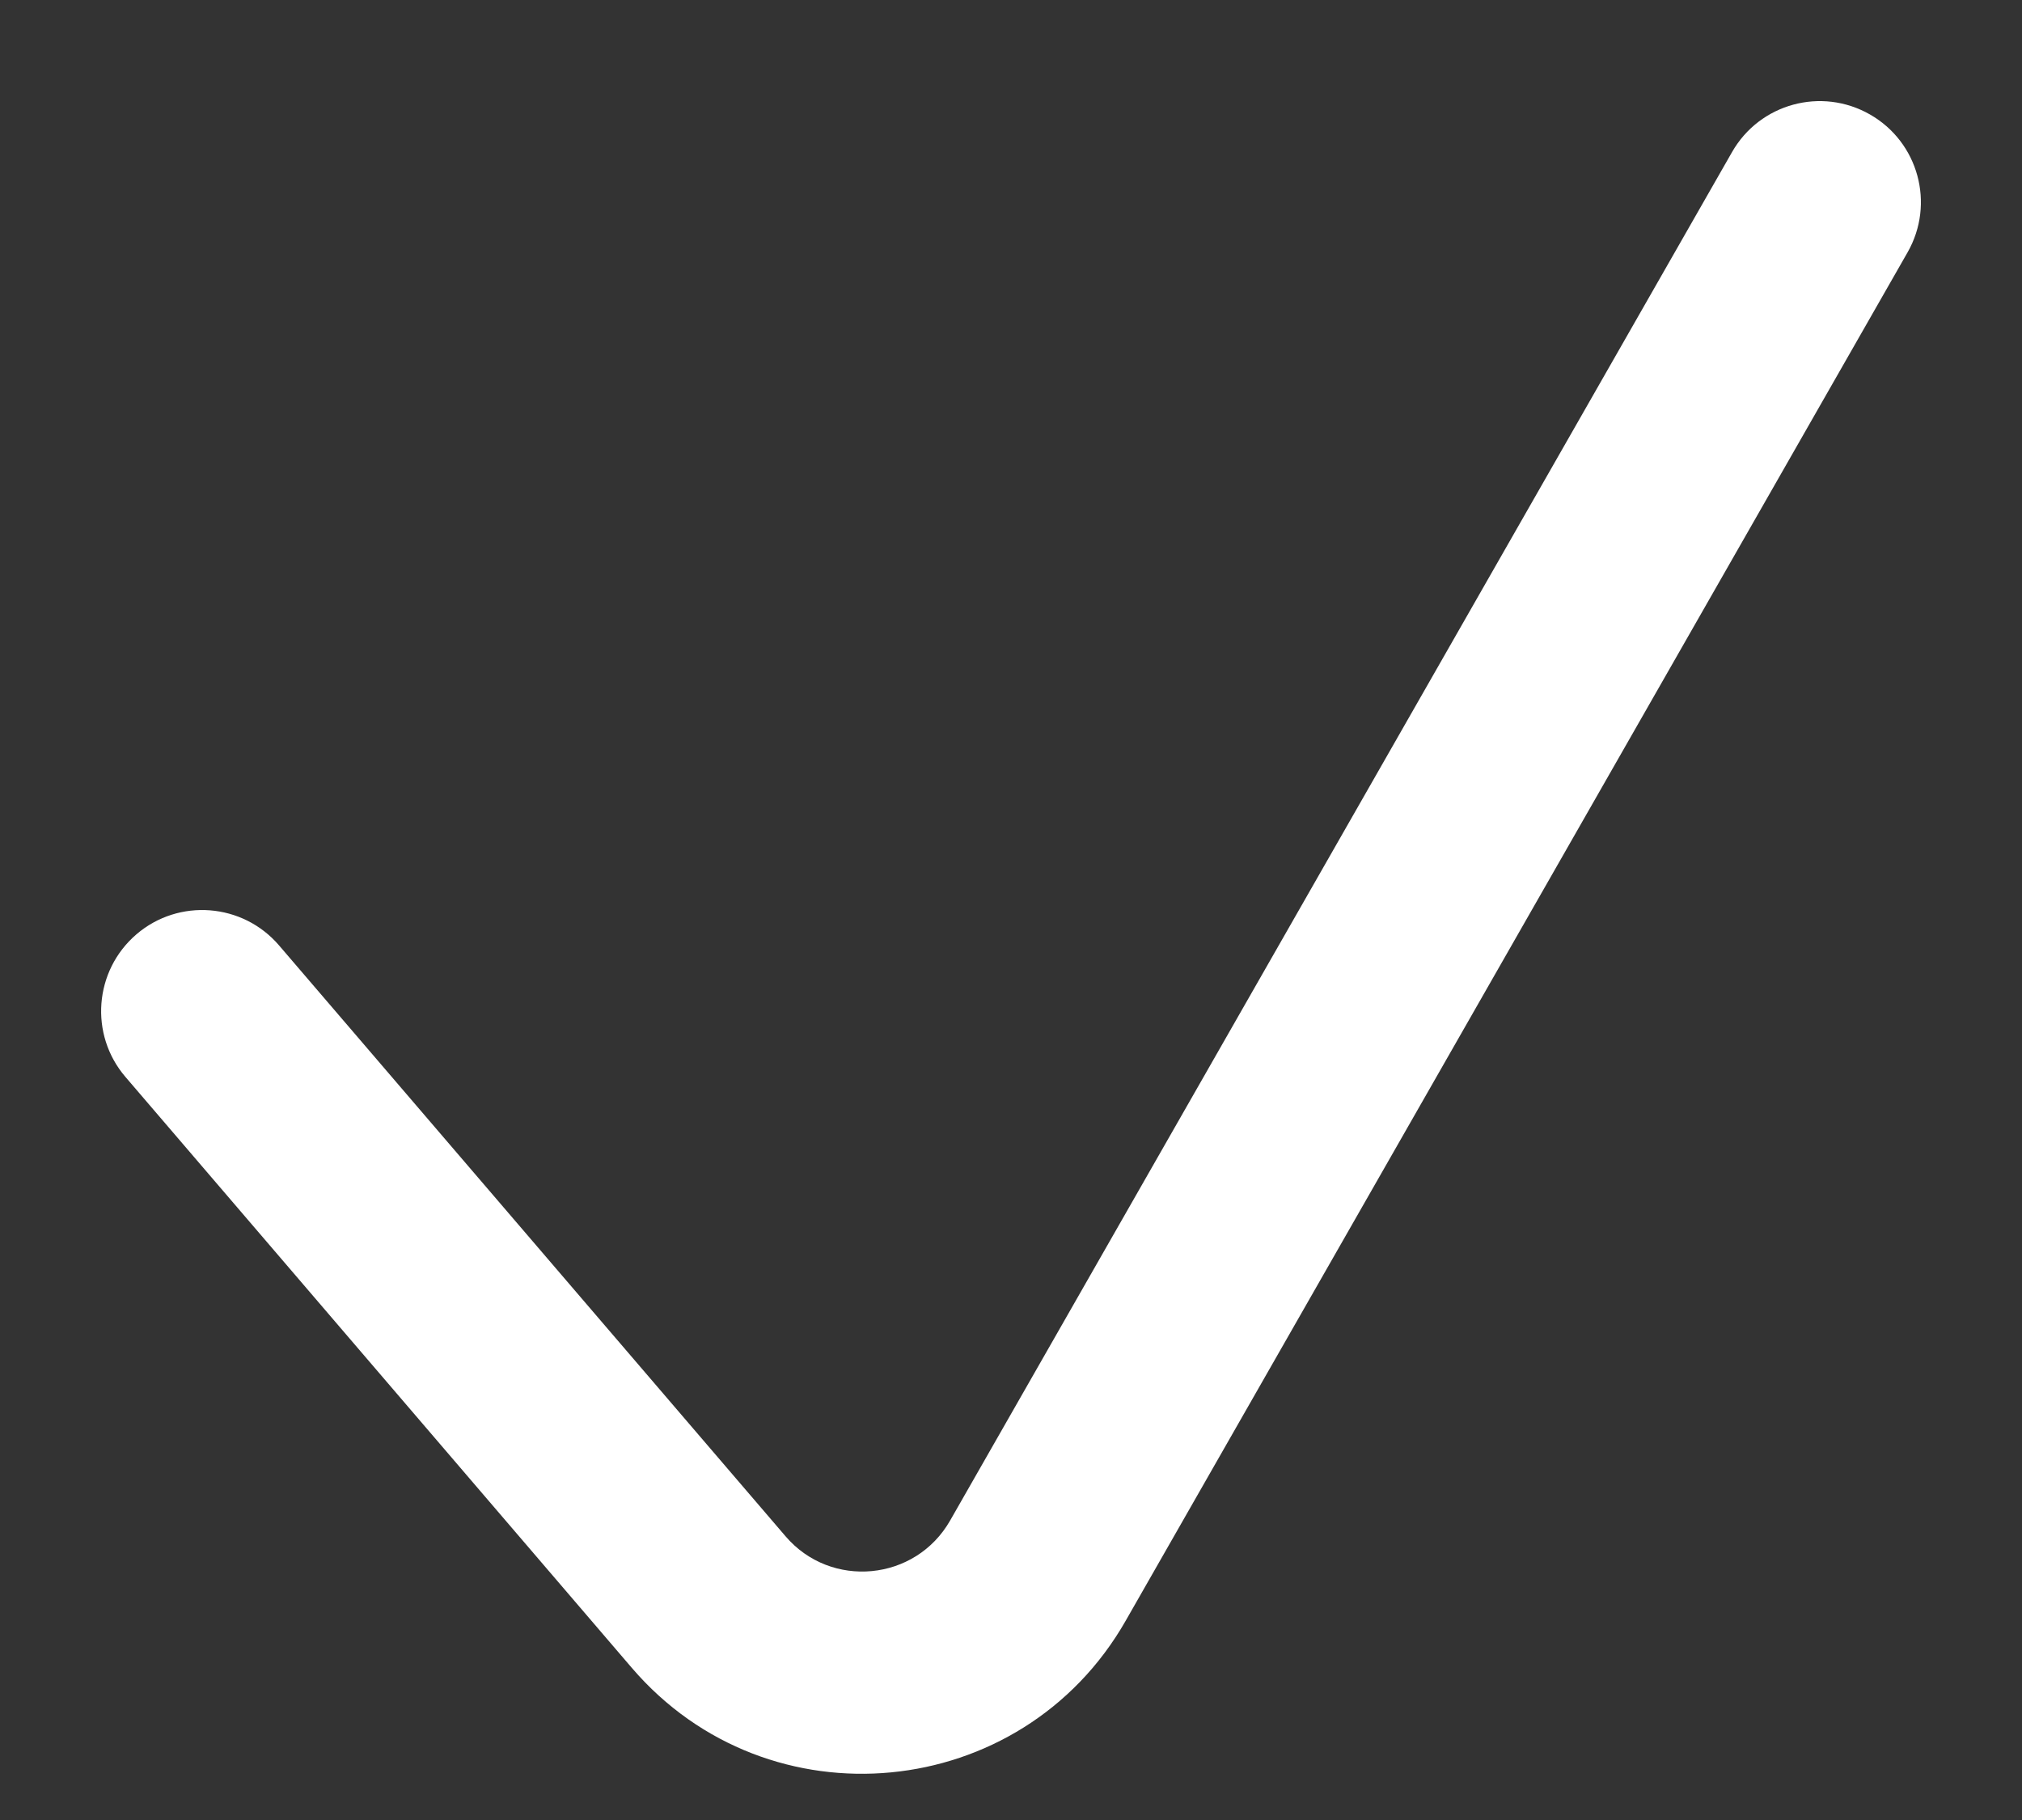<svg width="10" height="9" viewBox="0 0 10 9" fill="none" xmlns="http://www.w3.org/2000/svg">
<rect x="0" y="0" width="10" height="9" fill="#333333" stroke="none"/>
<path d="M1.38 4.675C1.2 4.465 0.884 4.441 0.675 4.62C0.465 4.8 0.441 5.116 0.62 5.325L1.38 4.675ZM9.434 1.248C9.571 1.008 9.488 0.703 9.248 0.566C9.008 0.429 8.703 0.512 8.566 0.752L9.434 1.248ZM0.62 5.325L3.125 8.248L3.885 7.597L1.38 4.675L0.62 5.325ZM5.567 8.015C6.942 5.609 7.897 3.937 9.434 1.248L8.566 0.752C7.029 3.441 6.074 5.113 4.699 7.519L5.567 8.015ZM3.125 8.248C3.801 9.036 5.053 8.915 5.567 8.015L4.699 7.519C4.527 7.82 4.109 7.859 3.885 7.597L3.125 8.248Z" fill="white"/>
</svg>
